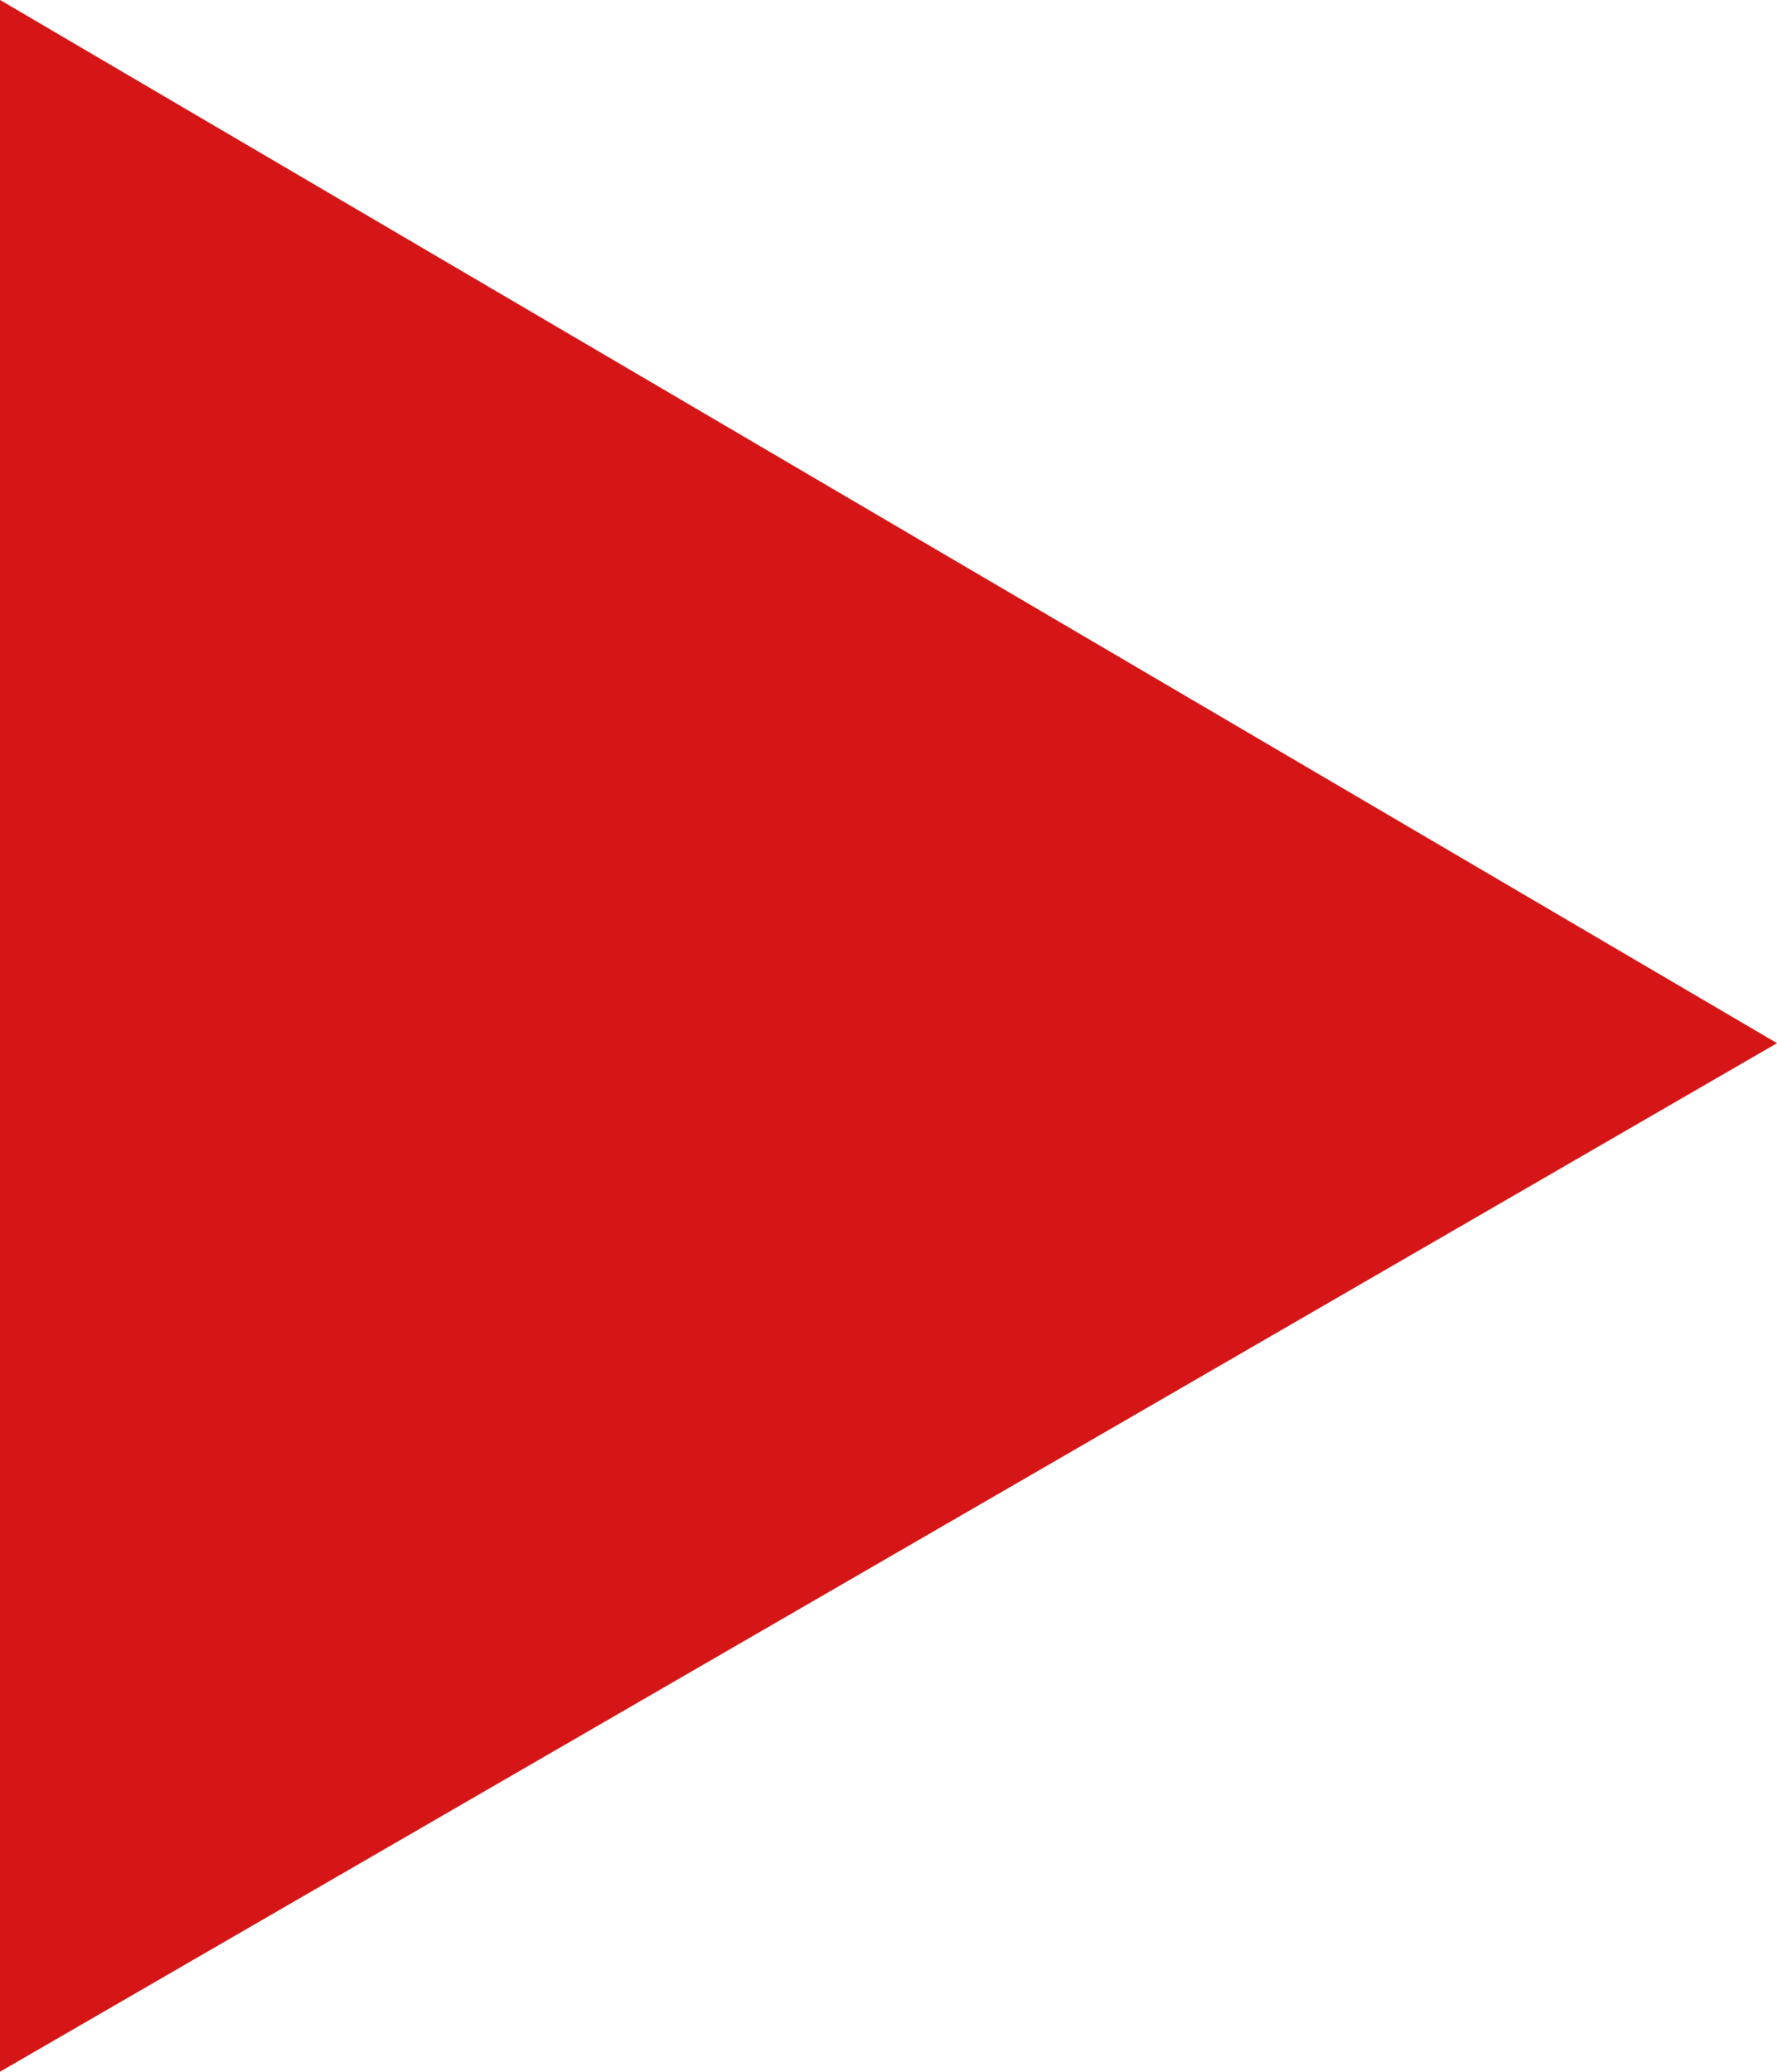 <svg xmlns="http://www.w3.org/2000/svg" width="272" height="317" viewBox="0 0 272 317">
  <defs>
    <style>
      .cls-1 {
        fill: #d61616;
        fill-rule: evenodd;
      }
    </style>
  </defs>
  <path id="testimonials-triangle1" class="cls-1" d="M0,4699l272-157.38L0,4381.99V4699Z" transform="translate(0 -4382)"/>
</svg>
